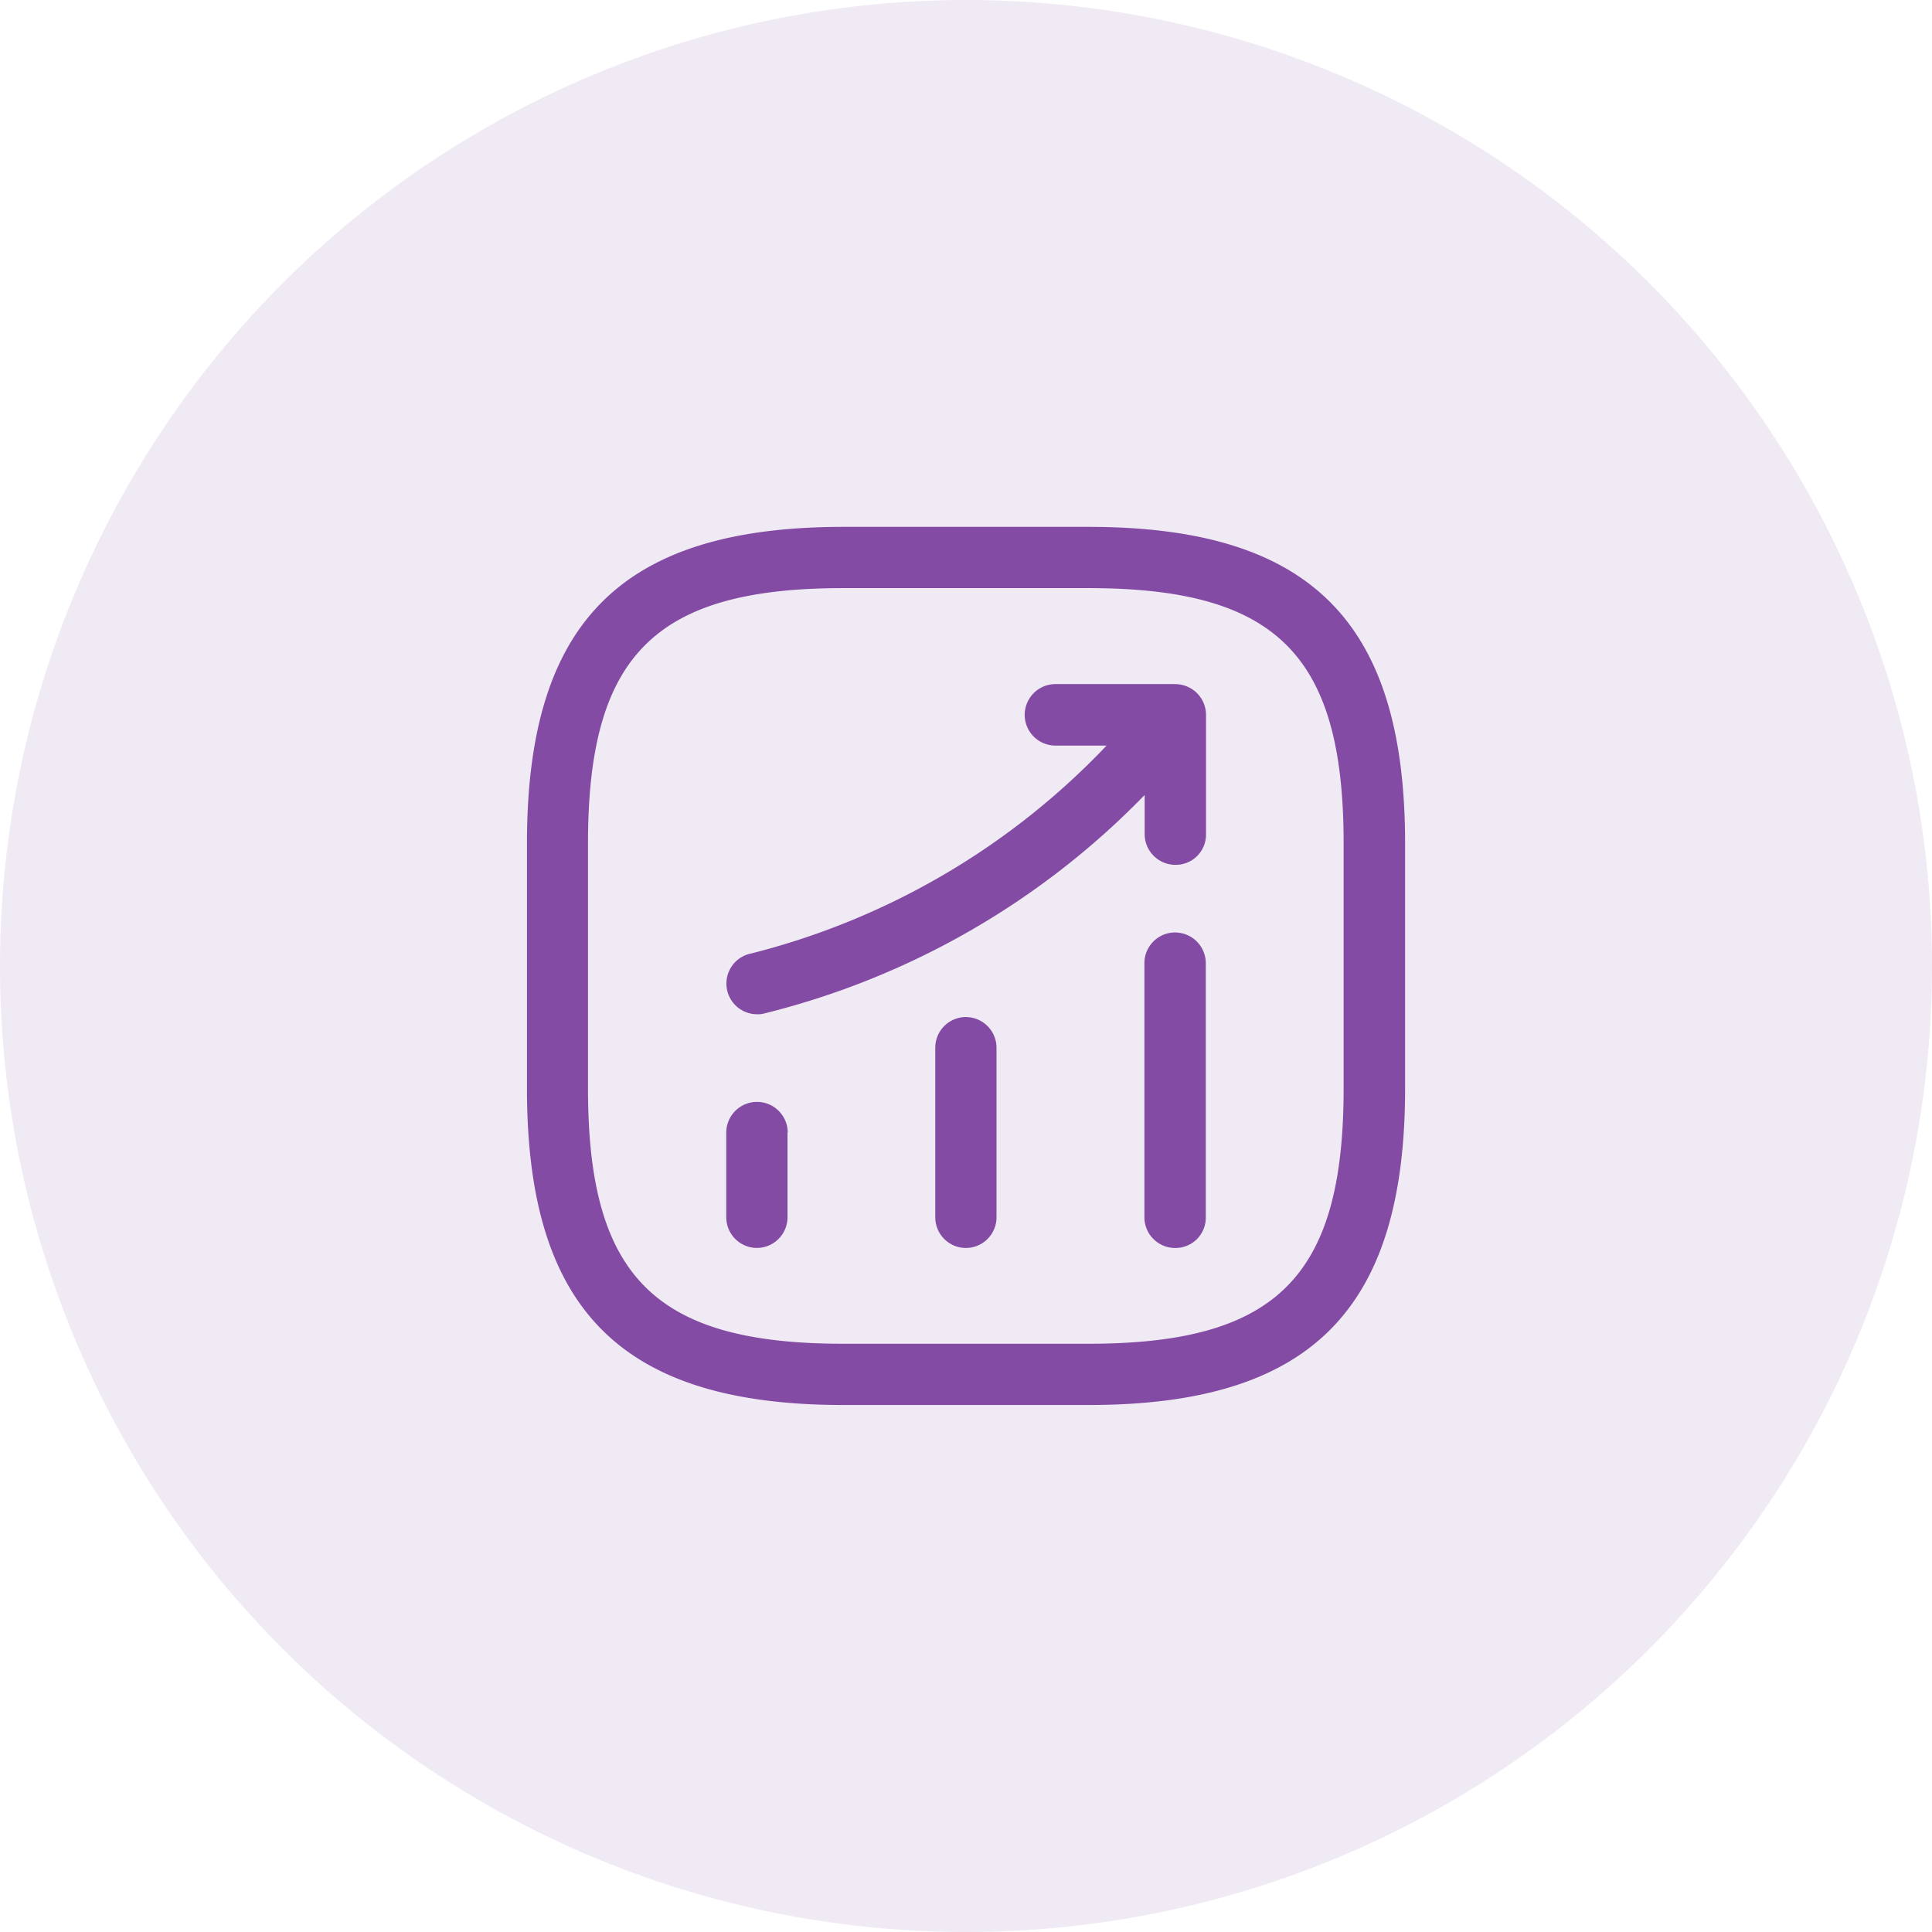 <svg xmlns="http://www.w3.org/2000/svg" width="44" height="44" viewBox="0 0 44 44">
  <circle id="Ellipse_88" data-name="Ellipse 88" cx="22" cy="22" r="22" fill="#834ba4" opacity="0.12"/>
  <path id="Path_95" data-name="Path 95" d="M504.19,287.047v1.926a.7.7,0,0,1-.695.7h0a.7.7,0,0,1-.7-.7v-1.926a.7.7,0,1,1,1.4,0Zm4.065-2.633a.7.7,0,0,0-.7.7v3.86a.7.7,0,0,0,.7.7h0a.7.7,0,0,0,.695-.7v-3.86A.7.7,0,0,0,508.255,284.415Zm4.763-1.926a.7.7,0,0,0-.7.7v5.786a.7.7,0,0,0,.7.7h.014a.69.69,0,0,0,.684-.7v-5.786A.7.7,0,0,0,513.018,282.489Zm0-5.656h-2.726a.7.7,0,1,0,0,1.4h1.165a16.848,16.848,0,0,1-8.131,4.744l-.007,0a.7.7,0,0,0-.5.845.7.7,0,0,0,.678.53.506.506,0,0,0,.167-.019,18.138,18.138,0,0,0,8.66-4.975v.891a.7.7,0,0,0,.7.7h.008a.688.688,0,0,0,.689-.688v-2.726A.7.7,0,0,0,513.018,276.833Zm5.237,3.628v5.581c0,5.051-2.158,7.209-7.209,7.209h-5.581c-5.05,0-7.209-2.158-7.209-7.209v-5.581c0-5.051,2.159-7.209,7.209-7.209h5.581C516.1,273.252,518.255,275.41,518.255,280.461Zm-1.4,0c0-4.288-1.526-5.814-5.814-5.814h-5.581c-4.287,0-5.814,1.526-5.814,5.814v5.581c0,4.288,1.526,5.814,5.814,5.814h5.581c4.288,0,5.814-1.526,5.814-5.814Z" transform="translate(-486.255 -261.252)" fill="#834ba4"/>
</svg>
